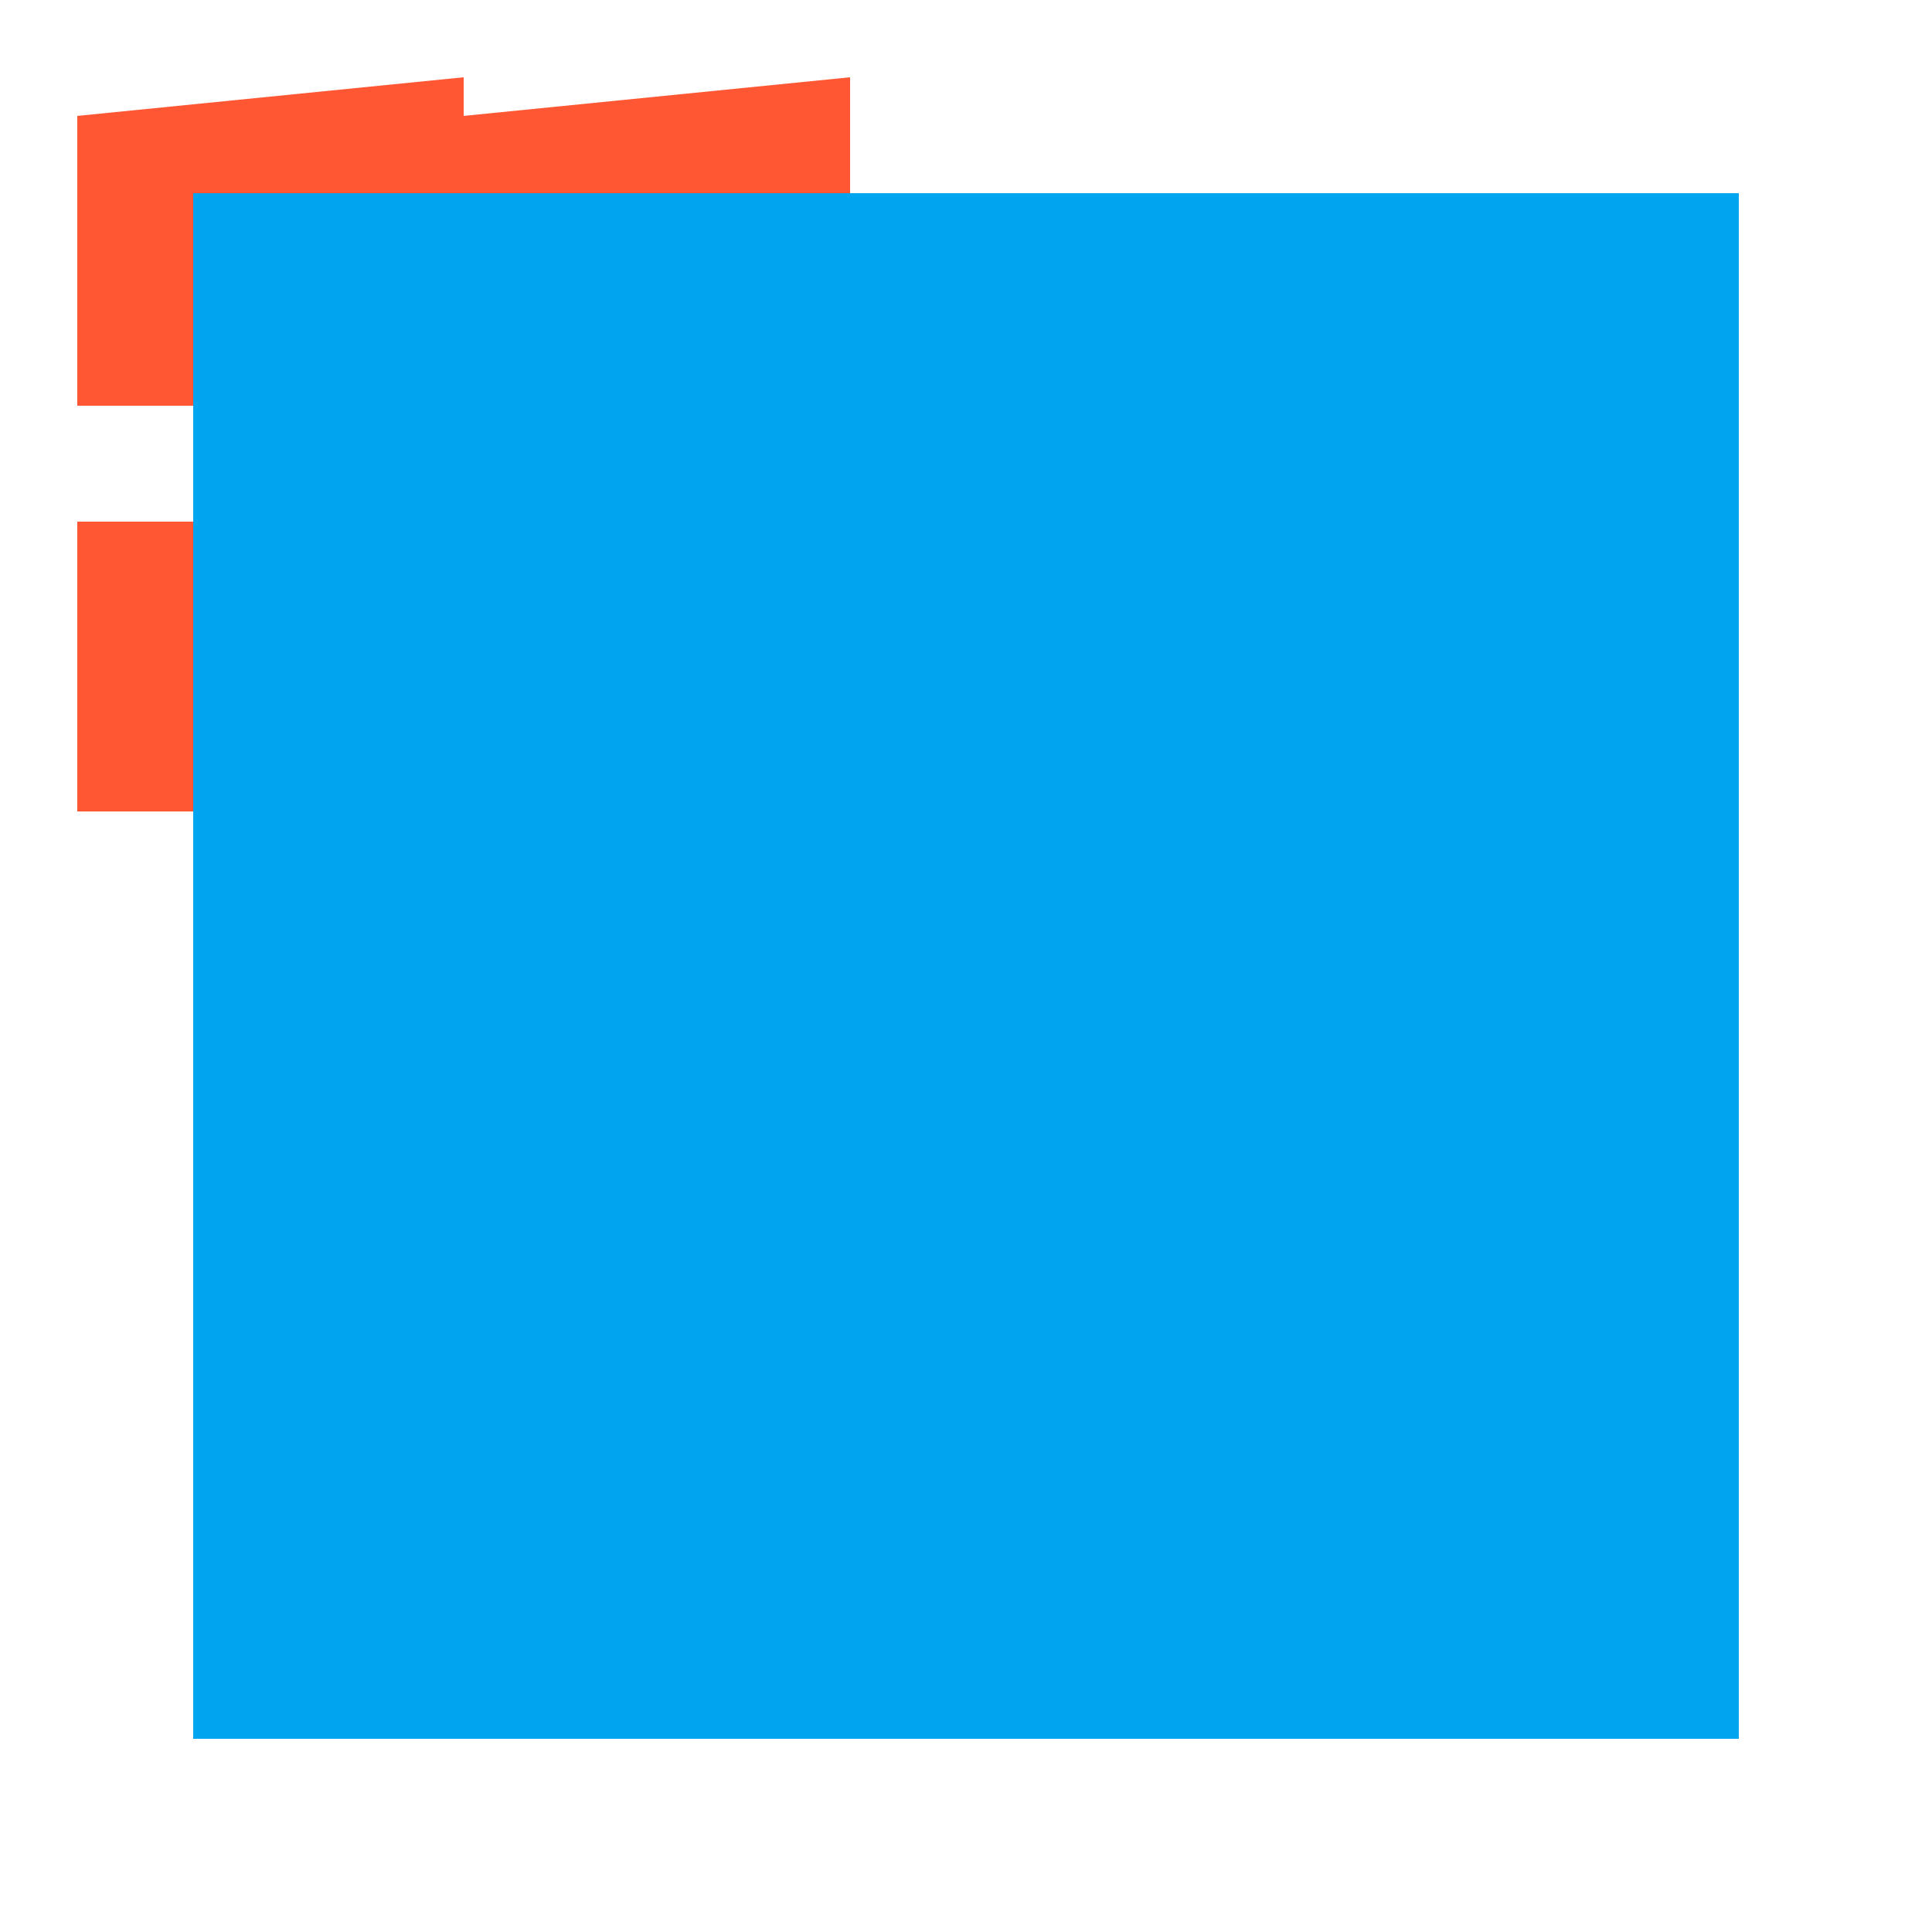 <svg xmlns="http://www.w3.org/2000/svg" viewBox="0 0 100 100" width="48" height="48">
  <path fill="#FF5733" d="M4 6v15h20V4L4 6zm20 0v15h20V4L24 6zM4 27v15h20V27H4zm20 0v15h20V27H24z"/>
  <path d="M10 10 H 90 V 90 H 10 Z" fill="#00a4ef"/> <!-- Example path with color -->
</svg>
